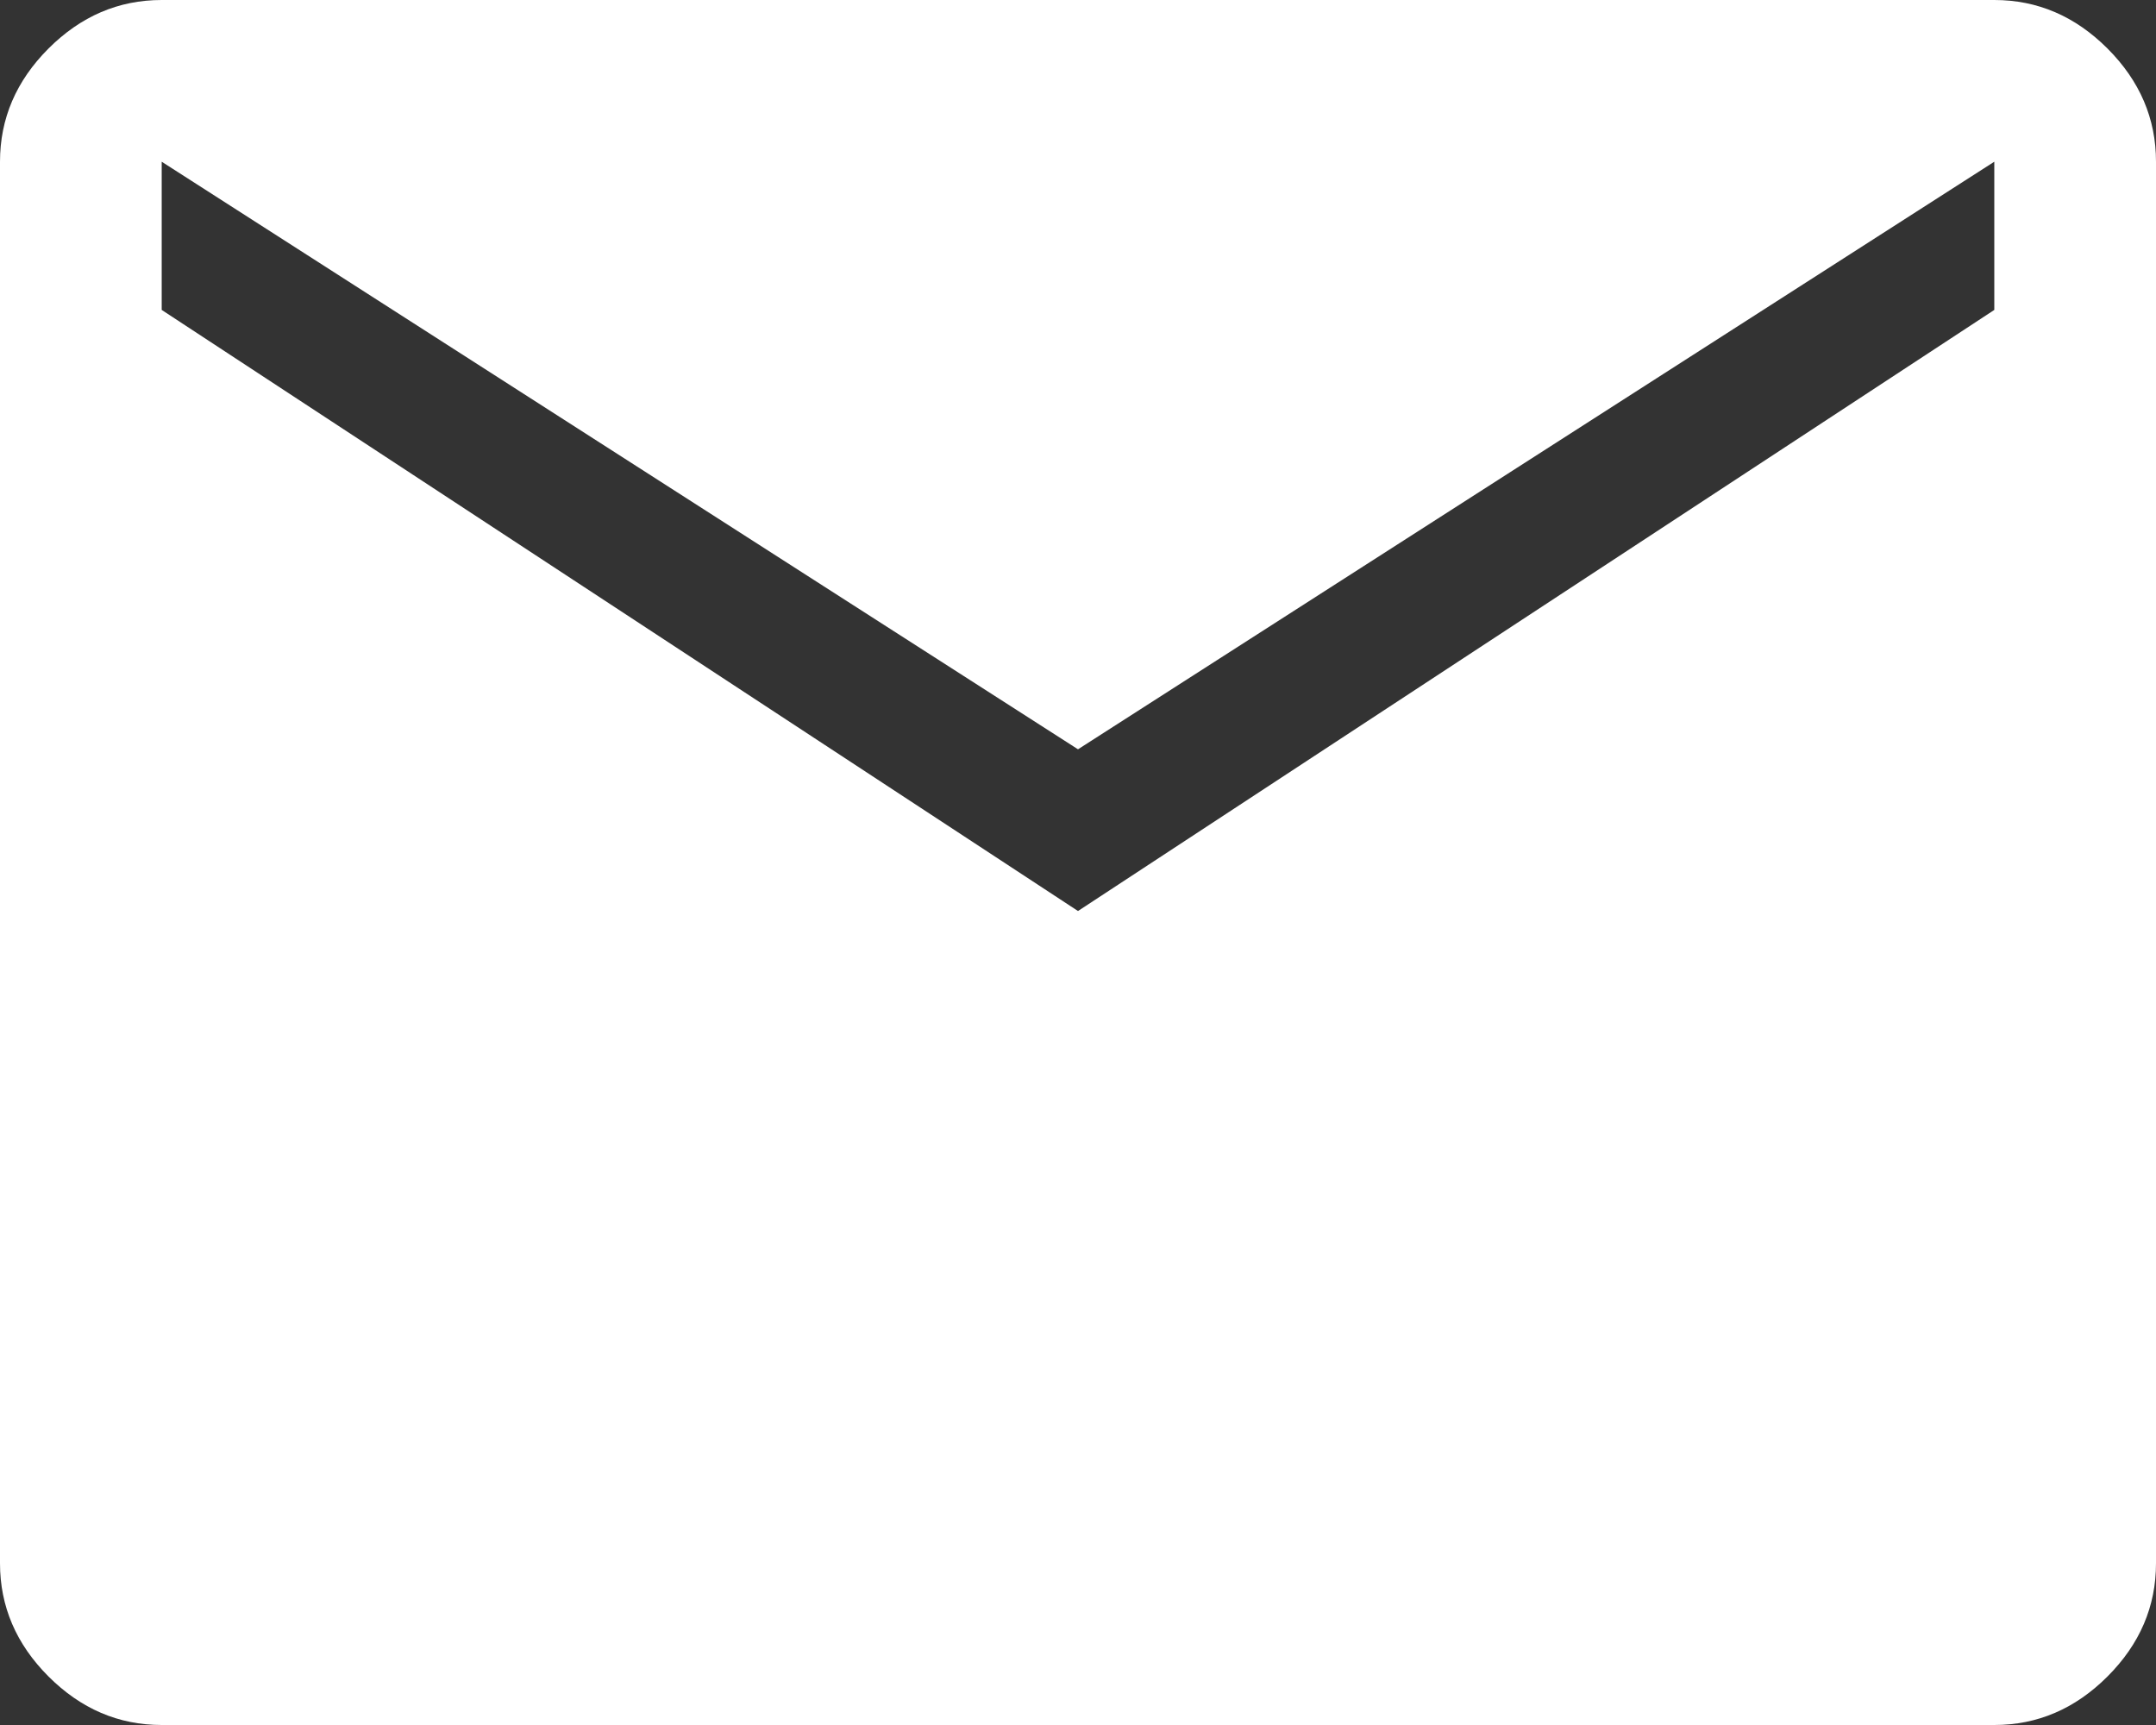 <svg width="30" height="24" viewBox="0 0 30 24" fill="none" xmlns="http://www.w3.org/2000/svg">
<rect x="0" y="0" width="30" height="24" fill="#333333" stroke="none"/>
<path d="M2.25 24C1.65 24 1.125 23.775 0.675 23.325C0.225 22.875 0 22.35 0 21.75V2.25C0 1.65 0.225 1.125 0.675 0.675C1.125 0.225 1.65 0 2.25 0H27.75C28.35 0 28.875 0.225 29.325 0.675C29.775 1.125 30 1.65 30 2.25V21.75C30 22.35 29.775 22.875 29.325 23.325C28.875 23.775 28.35 24 27.75 24H2.25ZM15 12.675L27.75 4.312V2.25L15 10.425L2.25 2.25V4.312L15 12.675Z" fill="white"/>
</svg>
